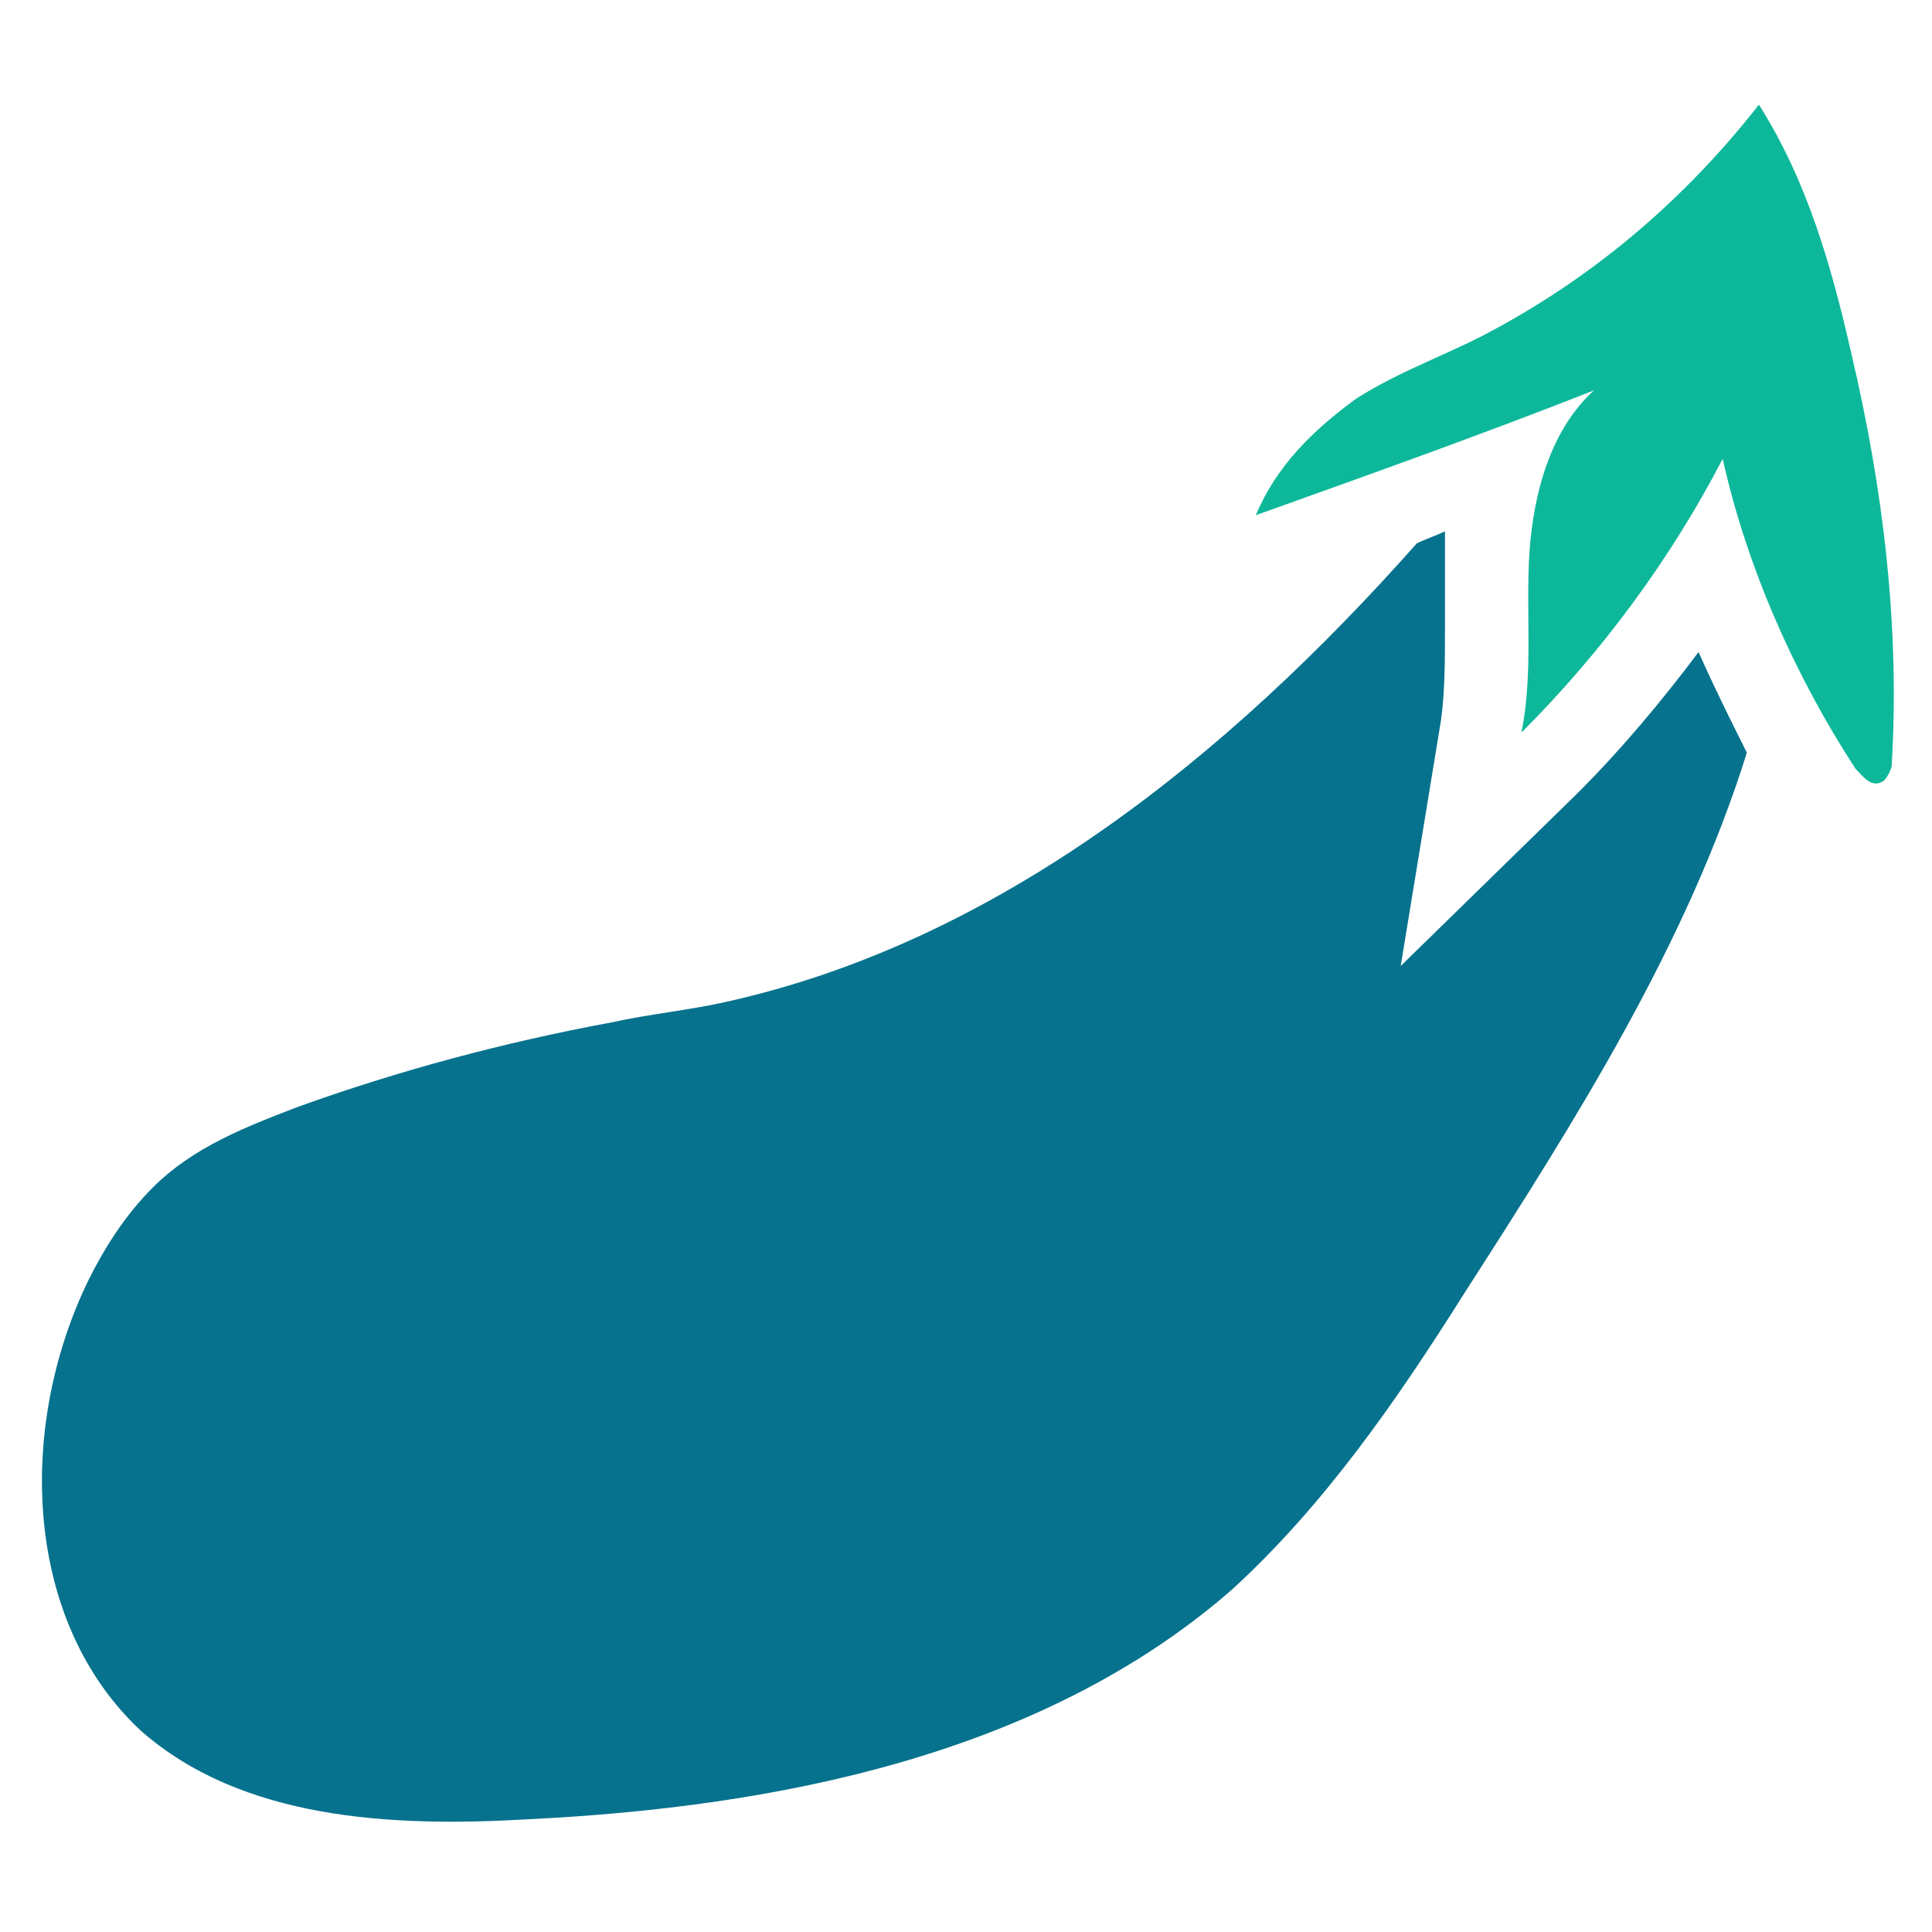 <?xml version="1.0" encoding="utf-8"?>
<!-- Generator: Adobe Illustrator 18.0.0, SVG Export Plug-In . SVG Version: 6.00 Build 0)  -->
<!DOCTYPE svg PUBLIC "-//W3C//DTD SVG 1.1//EN" "http://www.w3.org/Graphics/SVG/1.1/DTD/svg11.dtd">
<svg version="1.1" id="Layer_1" xmlns="http://www.w3.org/2000/svg" xmlns:xlink="http://www.w3.org/1999/xlink" x="0px" y="0px"
	 viewBox="0 0 48 48" enable-background="new 0 0 48 48" xml:space="preserve">
<g>
	<path fill="#06728D" d="M42.2,16.2c-0.9,1.2-1.9,2.4-3,3.5L34.8,24l1-6.1c0.1-0.7,0.1-1.5,0.1-2.4c0-0.6,0-1.3,0-1.9
		c0-0.1,0-0.3,0-0.4c-0.2,0.1-0.5,0.2-0.7,0.3c-4.7,5.3-10.4,9.9-17.2,11.4c-0.9,0.2-1.9,0.3-2.8,0.5c-2.7,0.5-5.3,1.2-7.8,2.1
		c-1.3,0.5-2.6,1-3.6,2c-0.7,0.7-1.2,1.5-1.6,2.3C0.4,35.5,0.6,40.3,3.5,43c2.5,2.2,6.2,2.4,9.6,2.2c6.2-0.3,12.8-1.6,17.5-5.7
		c2.3-2.1,4.1-4.7,5.8-7.4c2.7-4.2,5.5-8.6,7-13.4C43,17.9,42.6,17.1,42.2,16.2z"/>
	<path fill="#0DB89A" d="M31.2,12.8c2.8-1,5.6-2,8.4-3.1c-1.1,1-1.5,2.6-1.6,4c-0.1,1.5,0.1,3-0.2,4.5c2-2,3.7-4.3,5-6.8
		c0.6,2.7,1.8,5.4,3.3,7.7c0.2,0.2,0.4,0.5,0.7,0.3c0.1-0.1,0.2-0.3,0.2-0.4c0.2-3.4-0.2-6.8-1-10.2c-0.5-2.2-1.1-4.3-2.3-6.2
		c-1.8,2.3-4,4.2-6.6,5.6c-1.1,0.6-2.3,1-3.4,1.7C32.6,10.7,31.7,11.6,31.2,12.8z"/>
</g>
</svg>

